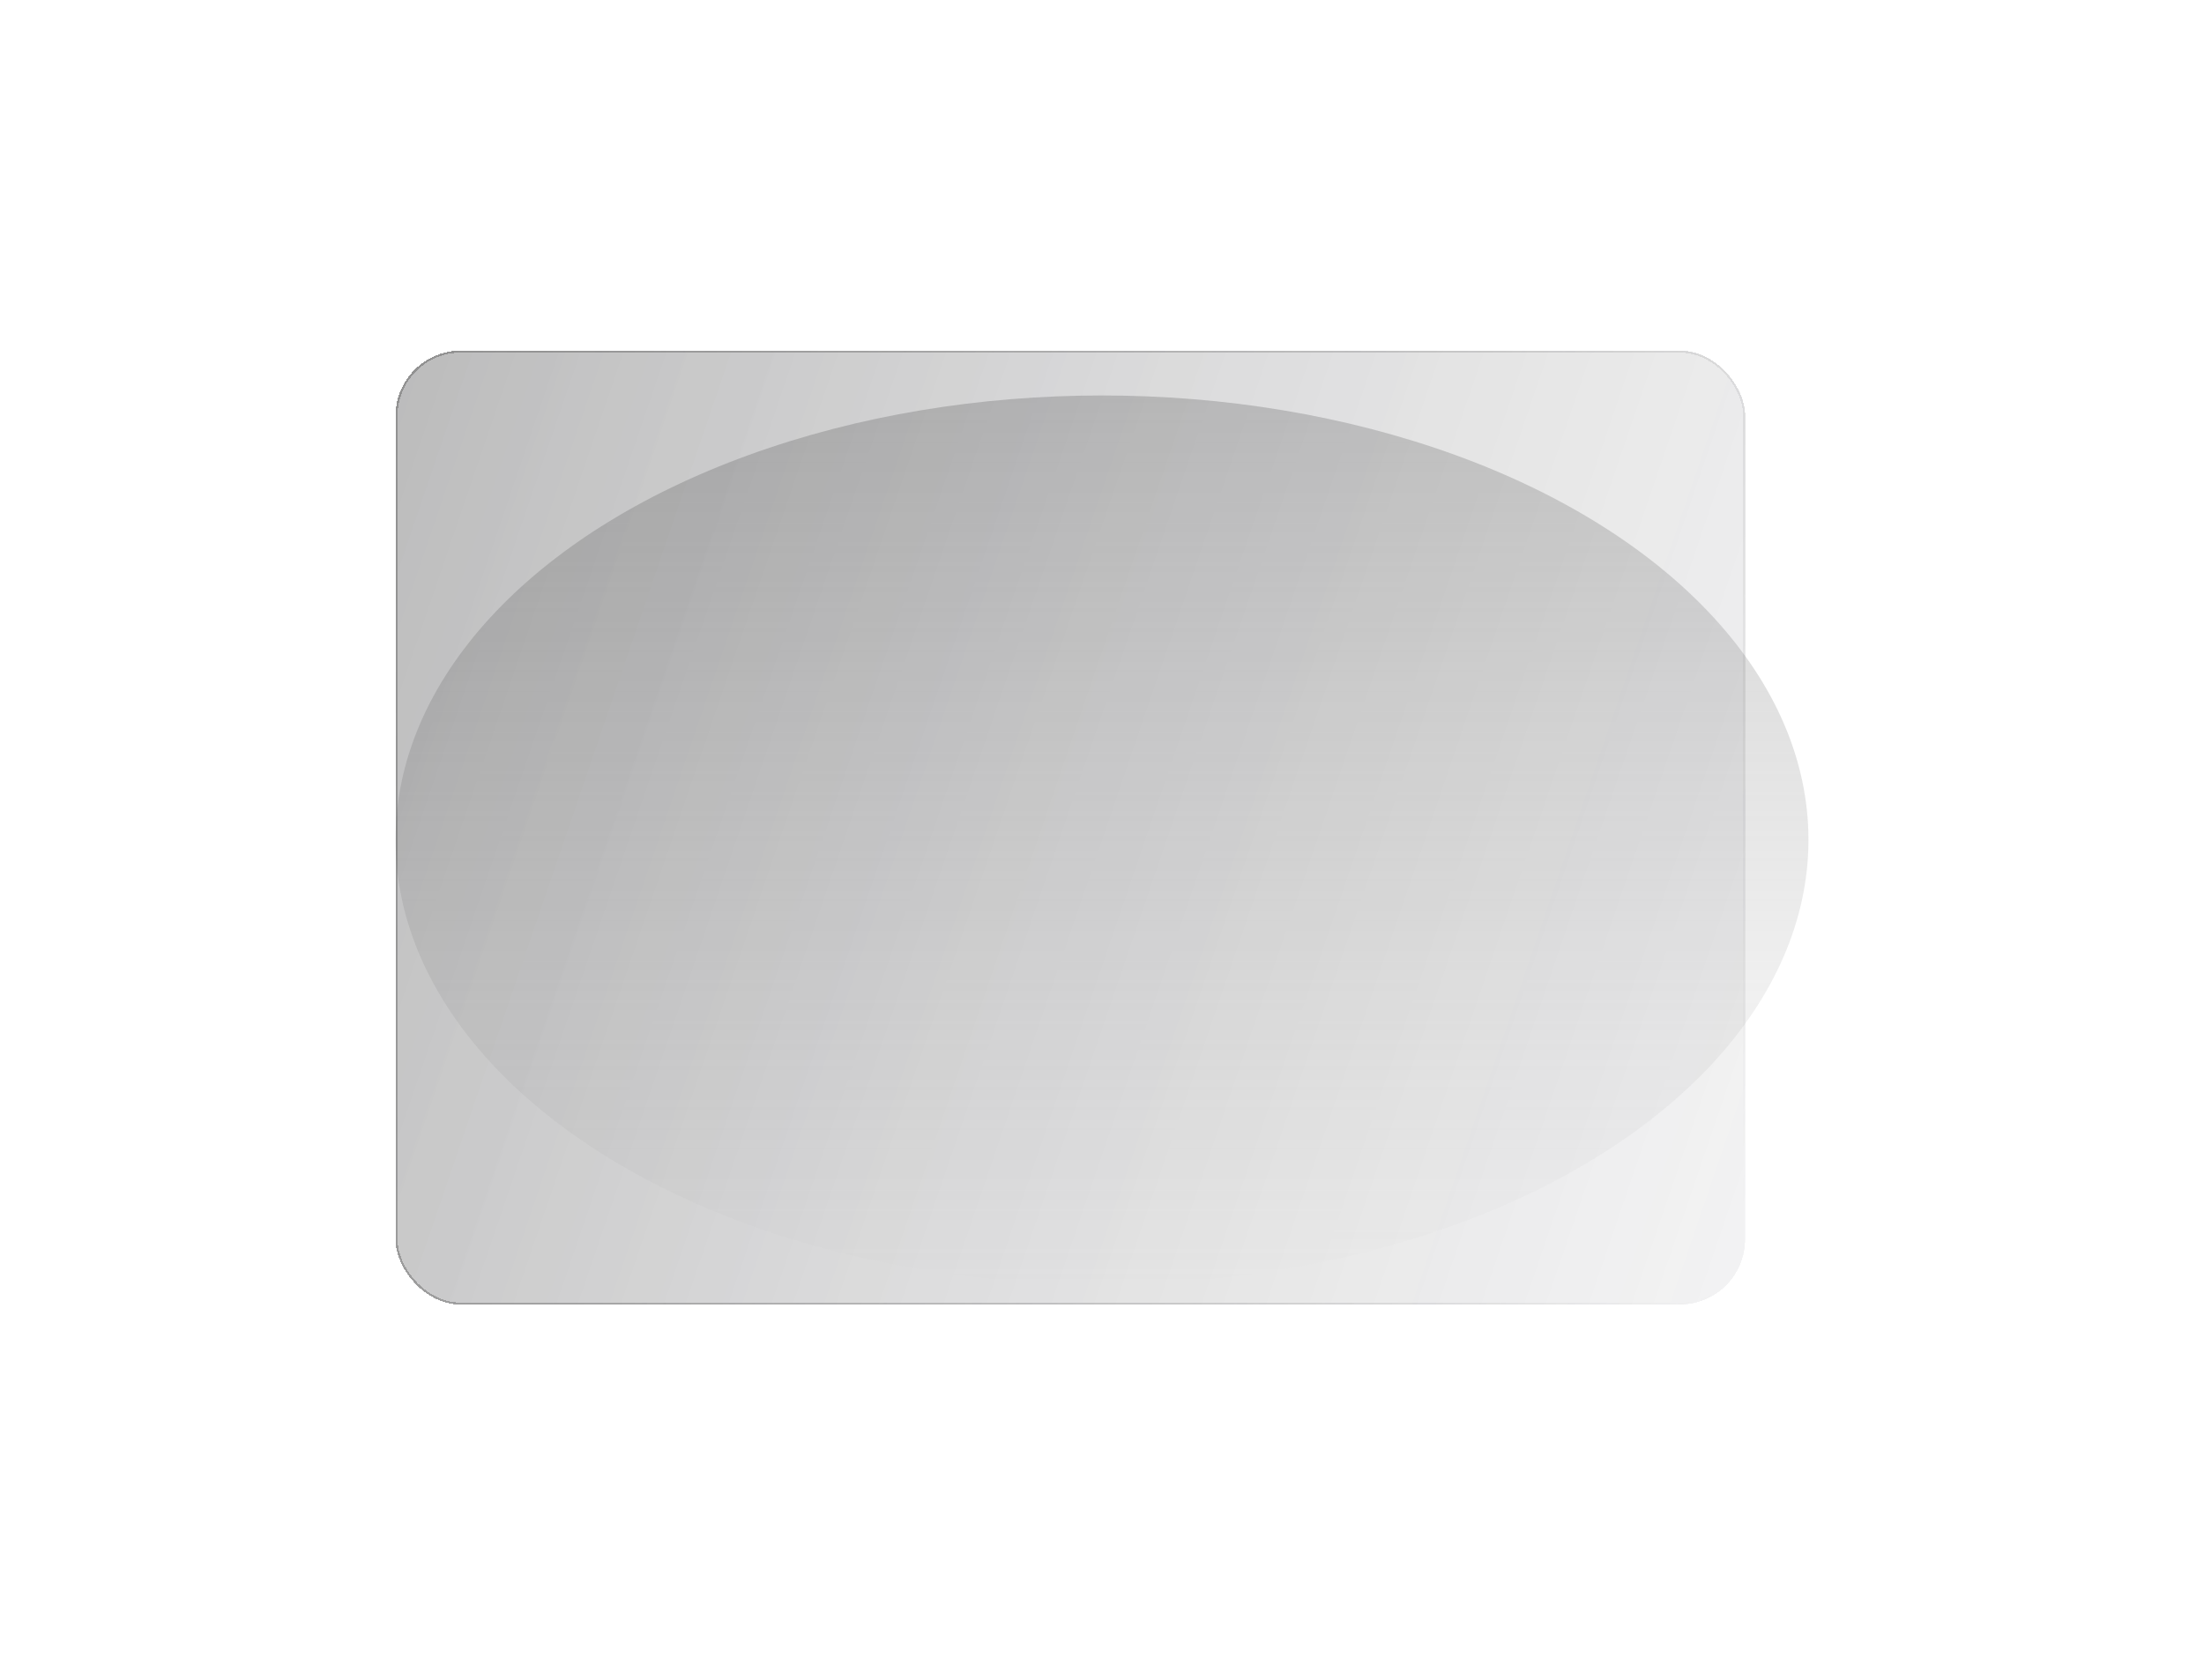 <svg width="1081" height="824" viewBox="0 0 1081 824" fill="none" xmlns="http://www.w3.org/2000/svg">
<g filter="url(#filter0_f_103_15)">
<ellipse cx="540.5" cy="412" rx="346.5" ry="218" fill="url(#paint0_linear_103_15)" fill-opacity="0.35"/>
</g>
<g opacity="0.6" filter="url(#filter1_bd_103_15)">
<g clip-path="url(#clip0_103_15)">
<rect x="194" y="162" width="662" height="468" rx="32" fill="url(#paint1_linear_103_15)" shape-rendering="crispEdges"/>
</g>
<rect x="194.5" y="162.5" width="661" height="467" rx="31.5" stroke="url(#paint2_linear_103_15)" shape-rendering="crispEdges"/>
</g>
<defs>
<filter id="filter0_f_103_15" x="0" y="0" width="1081" height="824" filterUnits="userSpaceOnUse" color-interpolation-filters="sRGB">
<feFlood flood-opacity="0" result="BackgroundImageFix"/>
<feBlend mode="normal" in="SourceGraphic" in2="BackgroundImageFix" result="shape"/>
<feGaussianBlur stdDeviation="97" result="effect1_foregroundBlur_103_15"/>
</filter>
<filter id="filter1_bd_103_15" x="154" y="132" width="742" height="548" filterUnits="userSpaceOnUse" color-interpolation-filters="sRGB">
<feFlood flood-opacity="0" result="BackgroundImageFix"/>
<feGaussianBlur in="BackgroundImageFix" stdDeviation="5"/>
<feComposite in2="SourceAlpha" operator="in" result="effect1_backgroundBlur_103_15"/>
<feColorMatrix in="SourceAlpha" type="matrix" values="0 0 0 0 0 0 0 0 0 0 0 0 0 0 0 0 0 0 127 0" result="hardAlpha"/>
<feOffset dy="10"/>
<feGaussianBlur stdDeviation="20"/>
<feComposite in2="hardAlpha" operator="out"/>
<feColorMatrix type="matrix" values="0 0 0 0 0.478 0 0 0 0 0.478 0 0 0 0 0.478 0 0 0 0.2 0"/>
<feBlend mode="normal" in2="effect1_backgroundBlur_103_15" result="effect2_dropShadow_103_15"/>
<feBlend mode="normal" in="SourceGraphic" in2="effect2_dropShadow_103_15" result="shape"/>
</filter>
<linearGradient id="paint0_linear_103_15" x1="540.5" y1="194" x2="540.5" y2="630" gradientUnits="userSpaceOnUse">
<stop stop-color="#7A7A7A"/>
<stop offset="1" stop-color="#7A7A7A" stop-opacity="0"/>
</linearGradient>
<linearGradient id="paint1_linear_103_15" x1="200.531" y1="162" x2="923.279" y2="408.97" gradientUnits="userSpaceOnUse">
<stop stop-color="#1E1E1F" stop-opacity="0.5"/>
<stop offset="1" stop-color="#95959C" stop-opacity="0.2"/>
</linearGradient>
<linearGradient id="paint2_linear_103_15" x1="210.842" y1="162" x2="916.451" y2="405.455" gradientUnits="userSpaceOnUse">
<stop stop-color="#494949"/>
<stop offset="1" stop-color="#494949" stop-opacity="0"/>
</linearGradient>
<clipPath id="clip0_103_15">
<rect x="194" y="162" width="662" height="468" rx="32" fill="white"/>
</clipPath>
</defs>
</svg>
